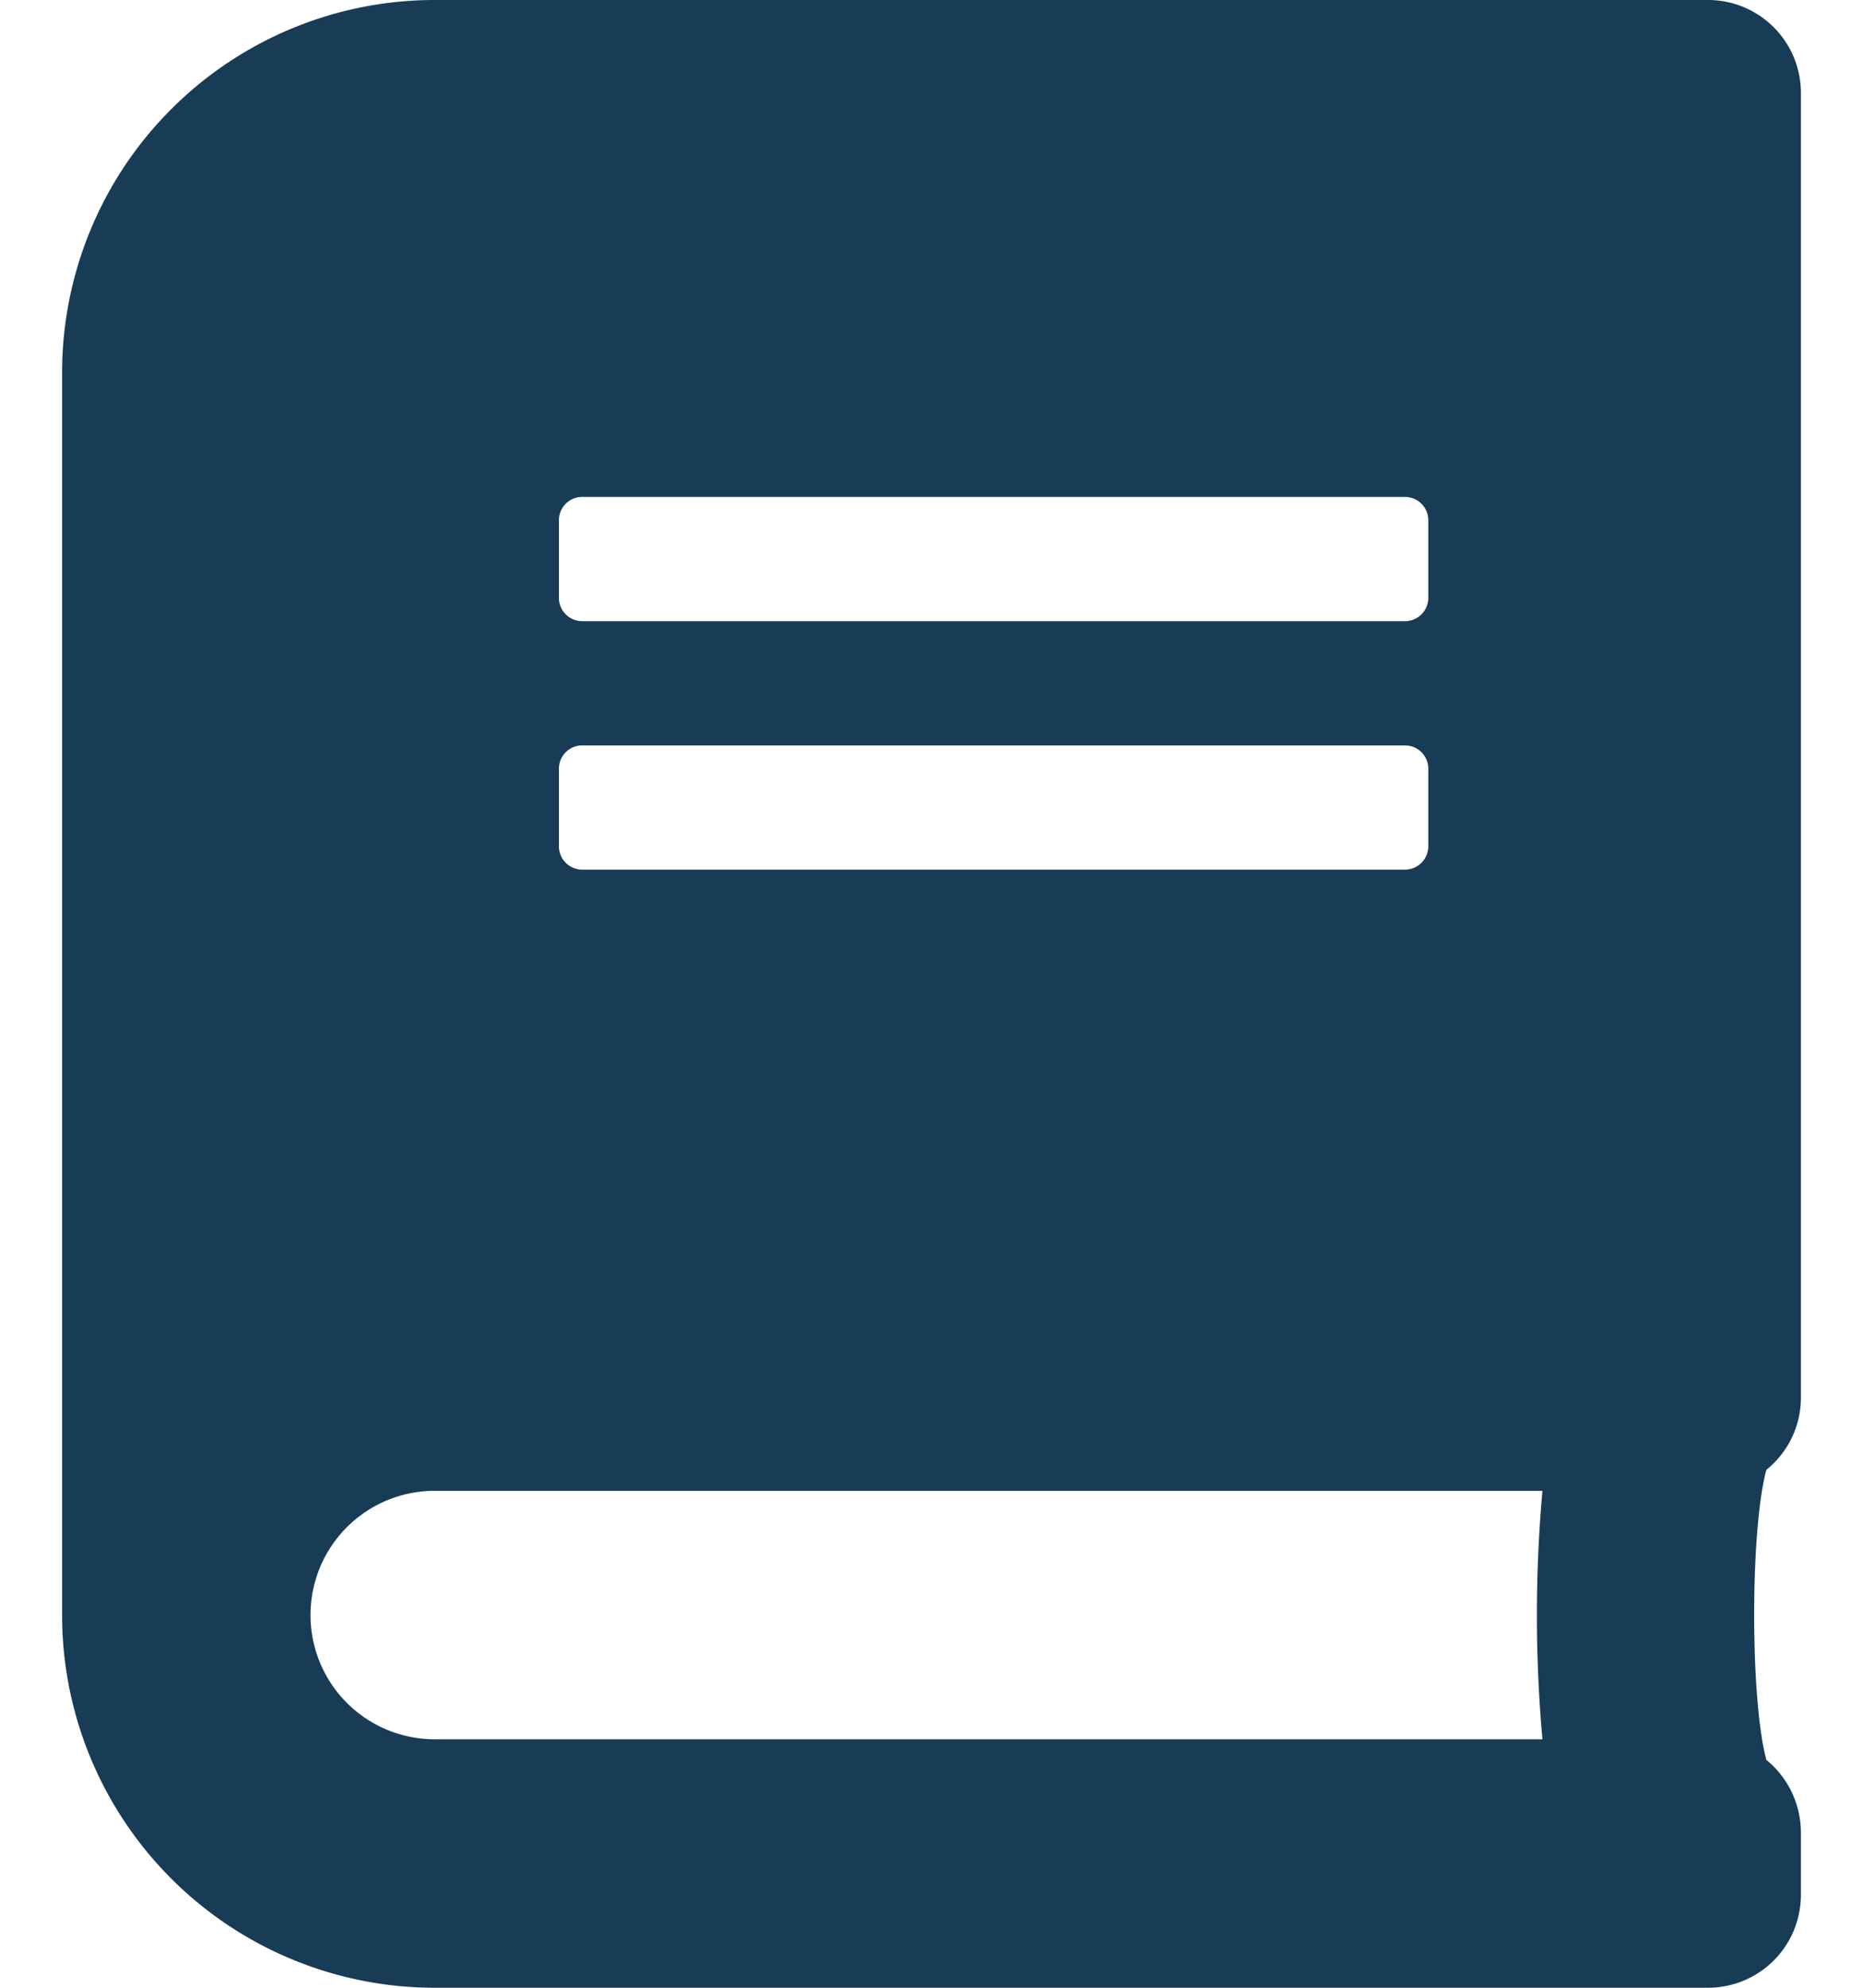 <svg width="15" height="16" xmlns="http://www.w3.org/2000/svg">
    <path d="M13.75 16c.416 0 .75-.334.75-.75v-.5a.756.756 0 0 0-.278-.584c-.131-.482-.131-1.854 0-2.335a.745.745 0 0 0 .278-.581V.75a.748.748 0 0 0-.75-.75H3.5a3 3 0 0 0-3 3v10a3 3 0 0 0 3 3h10.25zM11.312 5H4.687a.188.188 0 0 1-.187-.187v-.625c0-.104.084-.188.187-.188h6.625c.104 0 .188.084.188.188v.625a.188.188 0 0 1-.188.187zm0 2H4.687a.188.188 0 0 1-.187-.187v-.625c0-.104.084-.188.187-.188h6.625c.104 0 .188.084.188.188v.625a.188.188 0 0 1-.188.187zm1.107 7H3.5a.999.999 0 1 1 0-2h8.919a11.25 11.25 0 0 0 0 2z" fill="#183B56" fill-rule="nonzero"/>
</svg>
